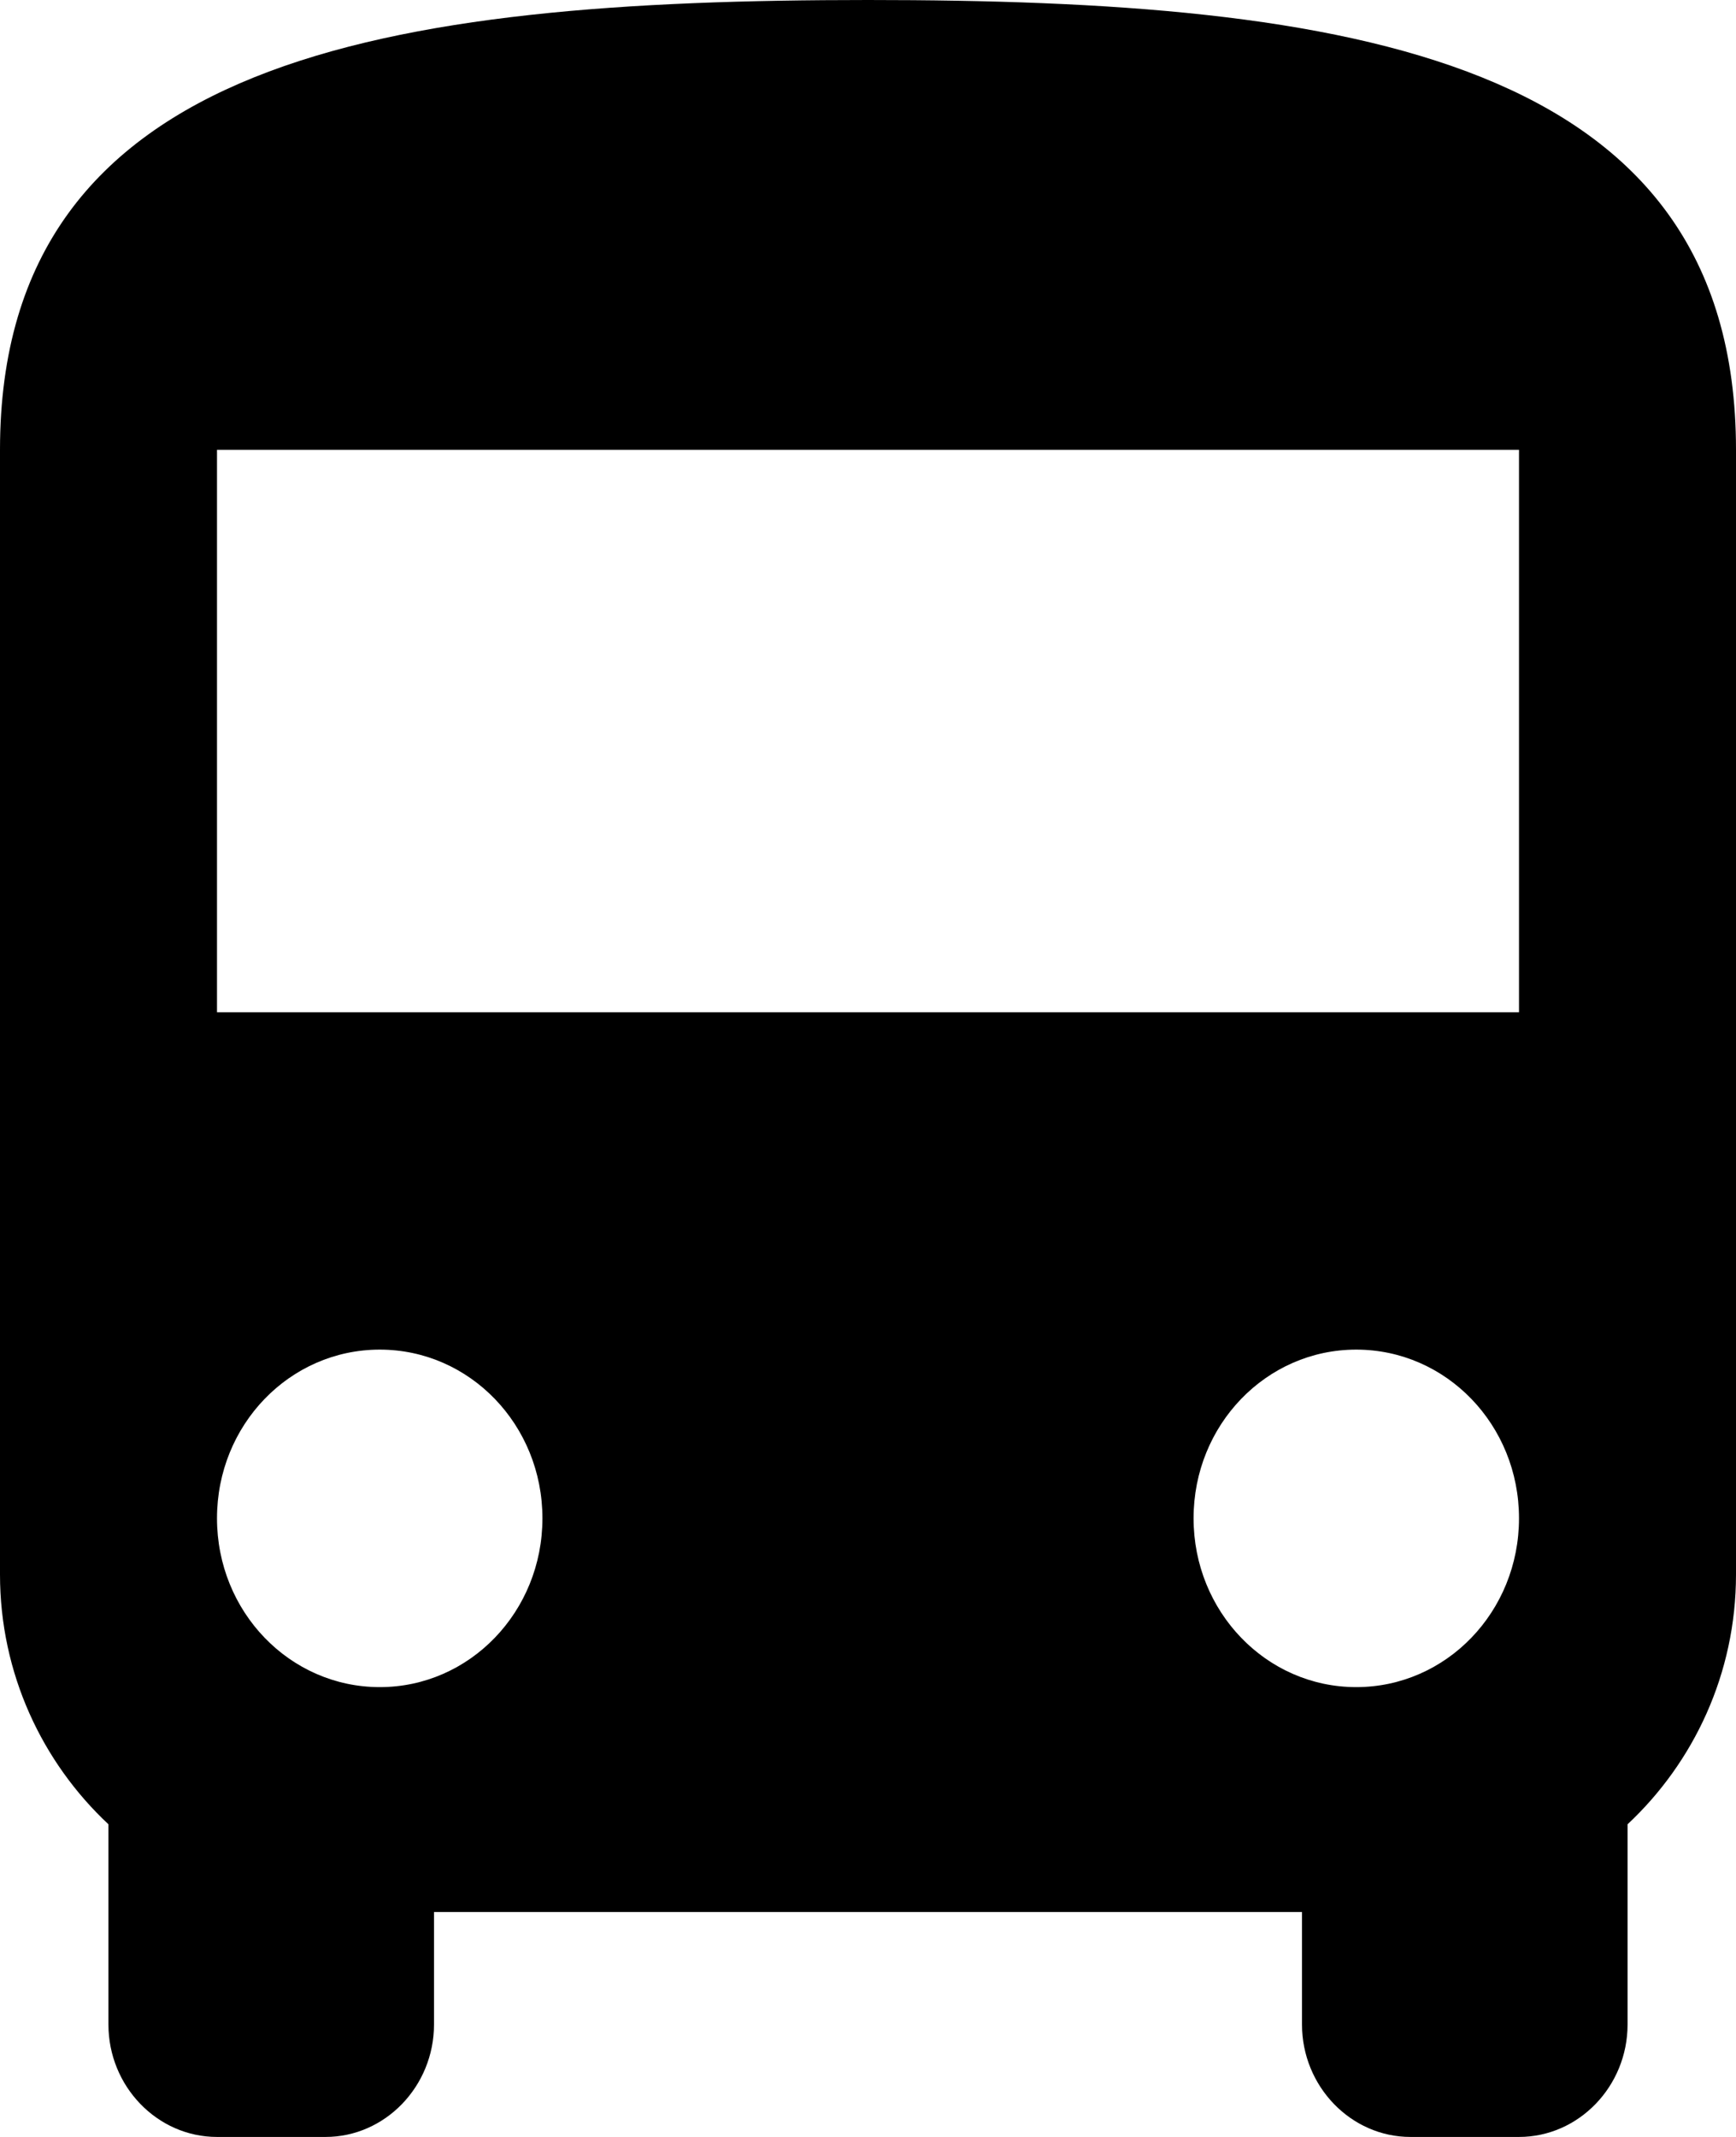 <?xml version="1.0" encoding="UTF-8"?>
<svg width="13px" height="16px" viewBox="0 0 13 16" version="1.1" xmlns="http://www.w3.org/2000/svg" xmlns:xlink="http://www.w3.org/1999/xlink">
    <!-- Generator: Sketch 53.1 (72631) - https://sketchapp.com -->
    <title>shuffle-service</title>
    <desc>Created with Sketch.</desc>
    <g id="Page-1" stroke="none" stroke-width="1" fill="none" fill-rule="evenodd">
        <g id="Festival-ikone" transform="translate(-257, -362)" fill="#000000" fill-rule="nonzero">
            <path d="M257,373.789 C257,374.531 257.317,375.196 257.812,375.659 L257.812,377.158 C257.812,377.621 258.178,378 258.625,378 L259.438,378 C259.884,378 260.25,377.621 260.25,377.158 L260.25,376.316 L266.75,376.316 L266.75,377.158 C266.75,377.621 267.116,378 267.562,378 L268.375,378 C268.822,378 269.188,377.621 269.188,377.158 L269.188,375.659 C269.683,375.196 270,374.531 270,373.789 L270,365.368 C270,362.421 267.091,362 263.5,362 C259.909,362 257,362.421 257,365.368 L257,373.789 Z M259.844,374.632 C259.169,374.632 258.625,374.067 258.625,373.368 C258.625,372.669 259.169,372.105 259.844,372.105 C260.518,372.105 261.062,372.669 261.062,373.368 C261.062,374.067 260.518,374.632 259.844,374.632 Z M267.156,374.632 C266.482,374.632 265.938,374.067 265.938,373.368 C265.938,372.669 266.482,372.105 267.156,372.105 C267.831,372.105 268.375,372.669 268.375,373.368 C268.375,374.067 267.831,374.632 267.156,374.632 Z M268.375,369.579 L258.625,369.579 L258.625,365.368 L268.375,365.368 L268.375,369.579 Z" id="shuffle-service"></path>
        </g>
    </g>
</svg>